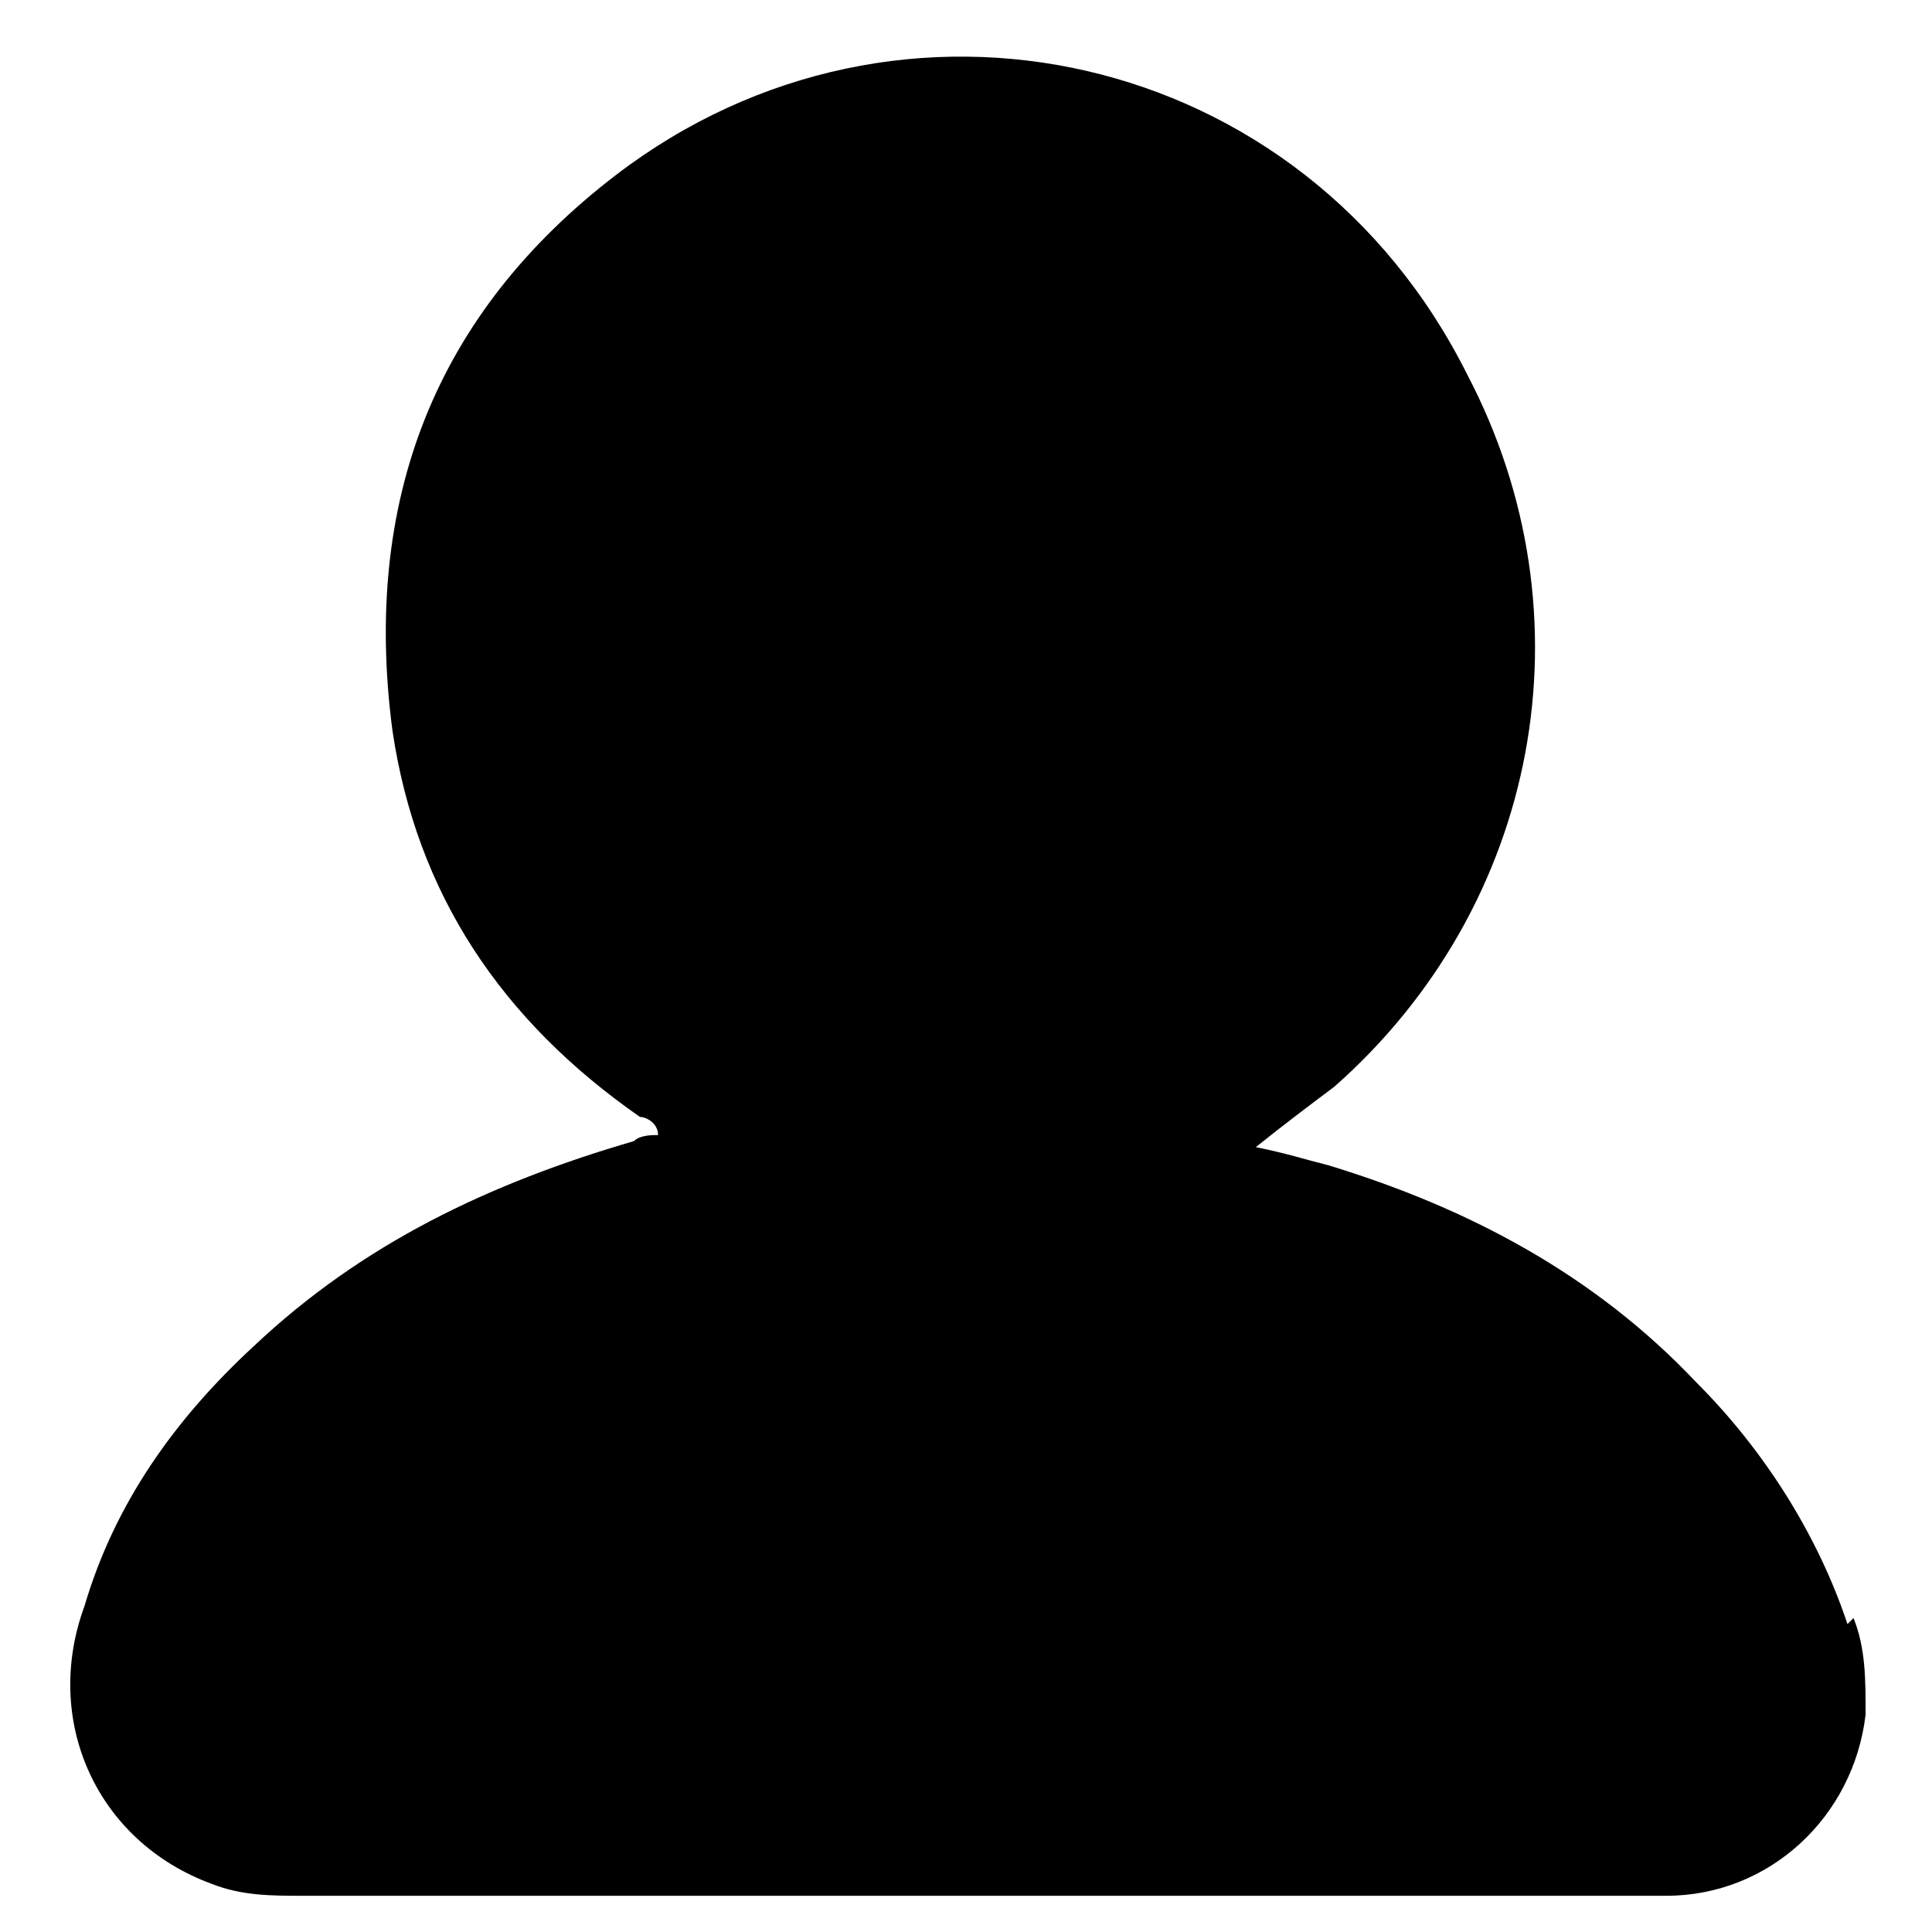<?xml version="1.0" encoding="UTF-8"?>
<svg id="_圖層_1" data-name="圖層 1" xmlns="http://www.w3.org/2000/svg" version="1.1" viewBox="0 0 32 32">
  <defs>
    <style>
      .cls-1 {
        fill: #000;
        fill-rule: evenodd;
        stroke-width: 0px;
      }
    </style>
  </defs>
  <path class="cls-1" d="M30.6,26.9c-.5-1.5-1.4-2.9-2.5-4-1.7-1.8-3.8-2.9-6.1-3.6-.4-.1-.7-.2-1.2-.3.5-.4.9-.7,1.3-1,3.4-3,4.3-7.8,2.2-11.8C21.6.8,14.9-.7,10.2,2.9c-3,2.3-4.2,5.4-3.7,9.2.4,2.7,1.8,4.8,4.1,6.4.1,0,.3.1.3.3,0,0,0,0,0,0-.1,0-.3,0-.4.1-2.4.7-4.5,1.7-6.3,3.4-1.3,1.2-2.3,2.6-2.8,4.3-.7,1.9.2,3.9,2.1,4.6.5.2,1,.2,1.5.2,7.4,0,14.8,0,22.2,0,.1,0,.3,0,.4,0,1.7,0,3.1-1.3,3.3-3,0-.6,0-1.1-.2-1.6Z"/>
</svg>